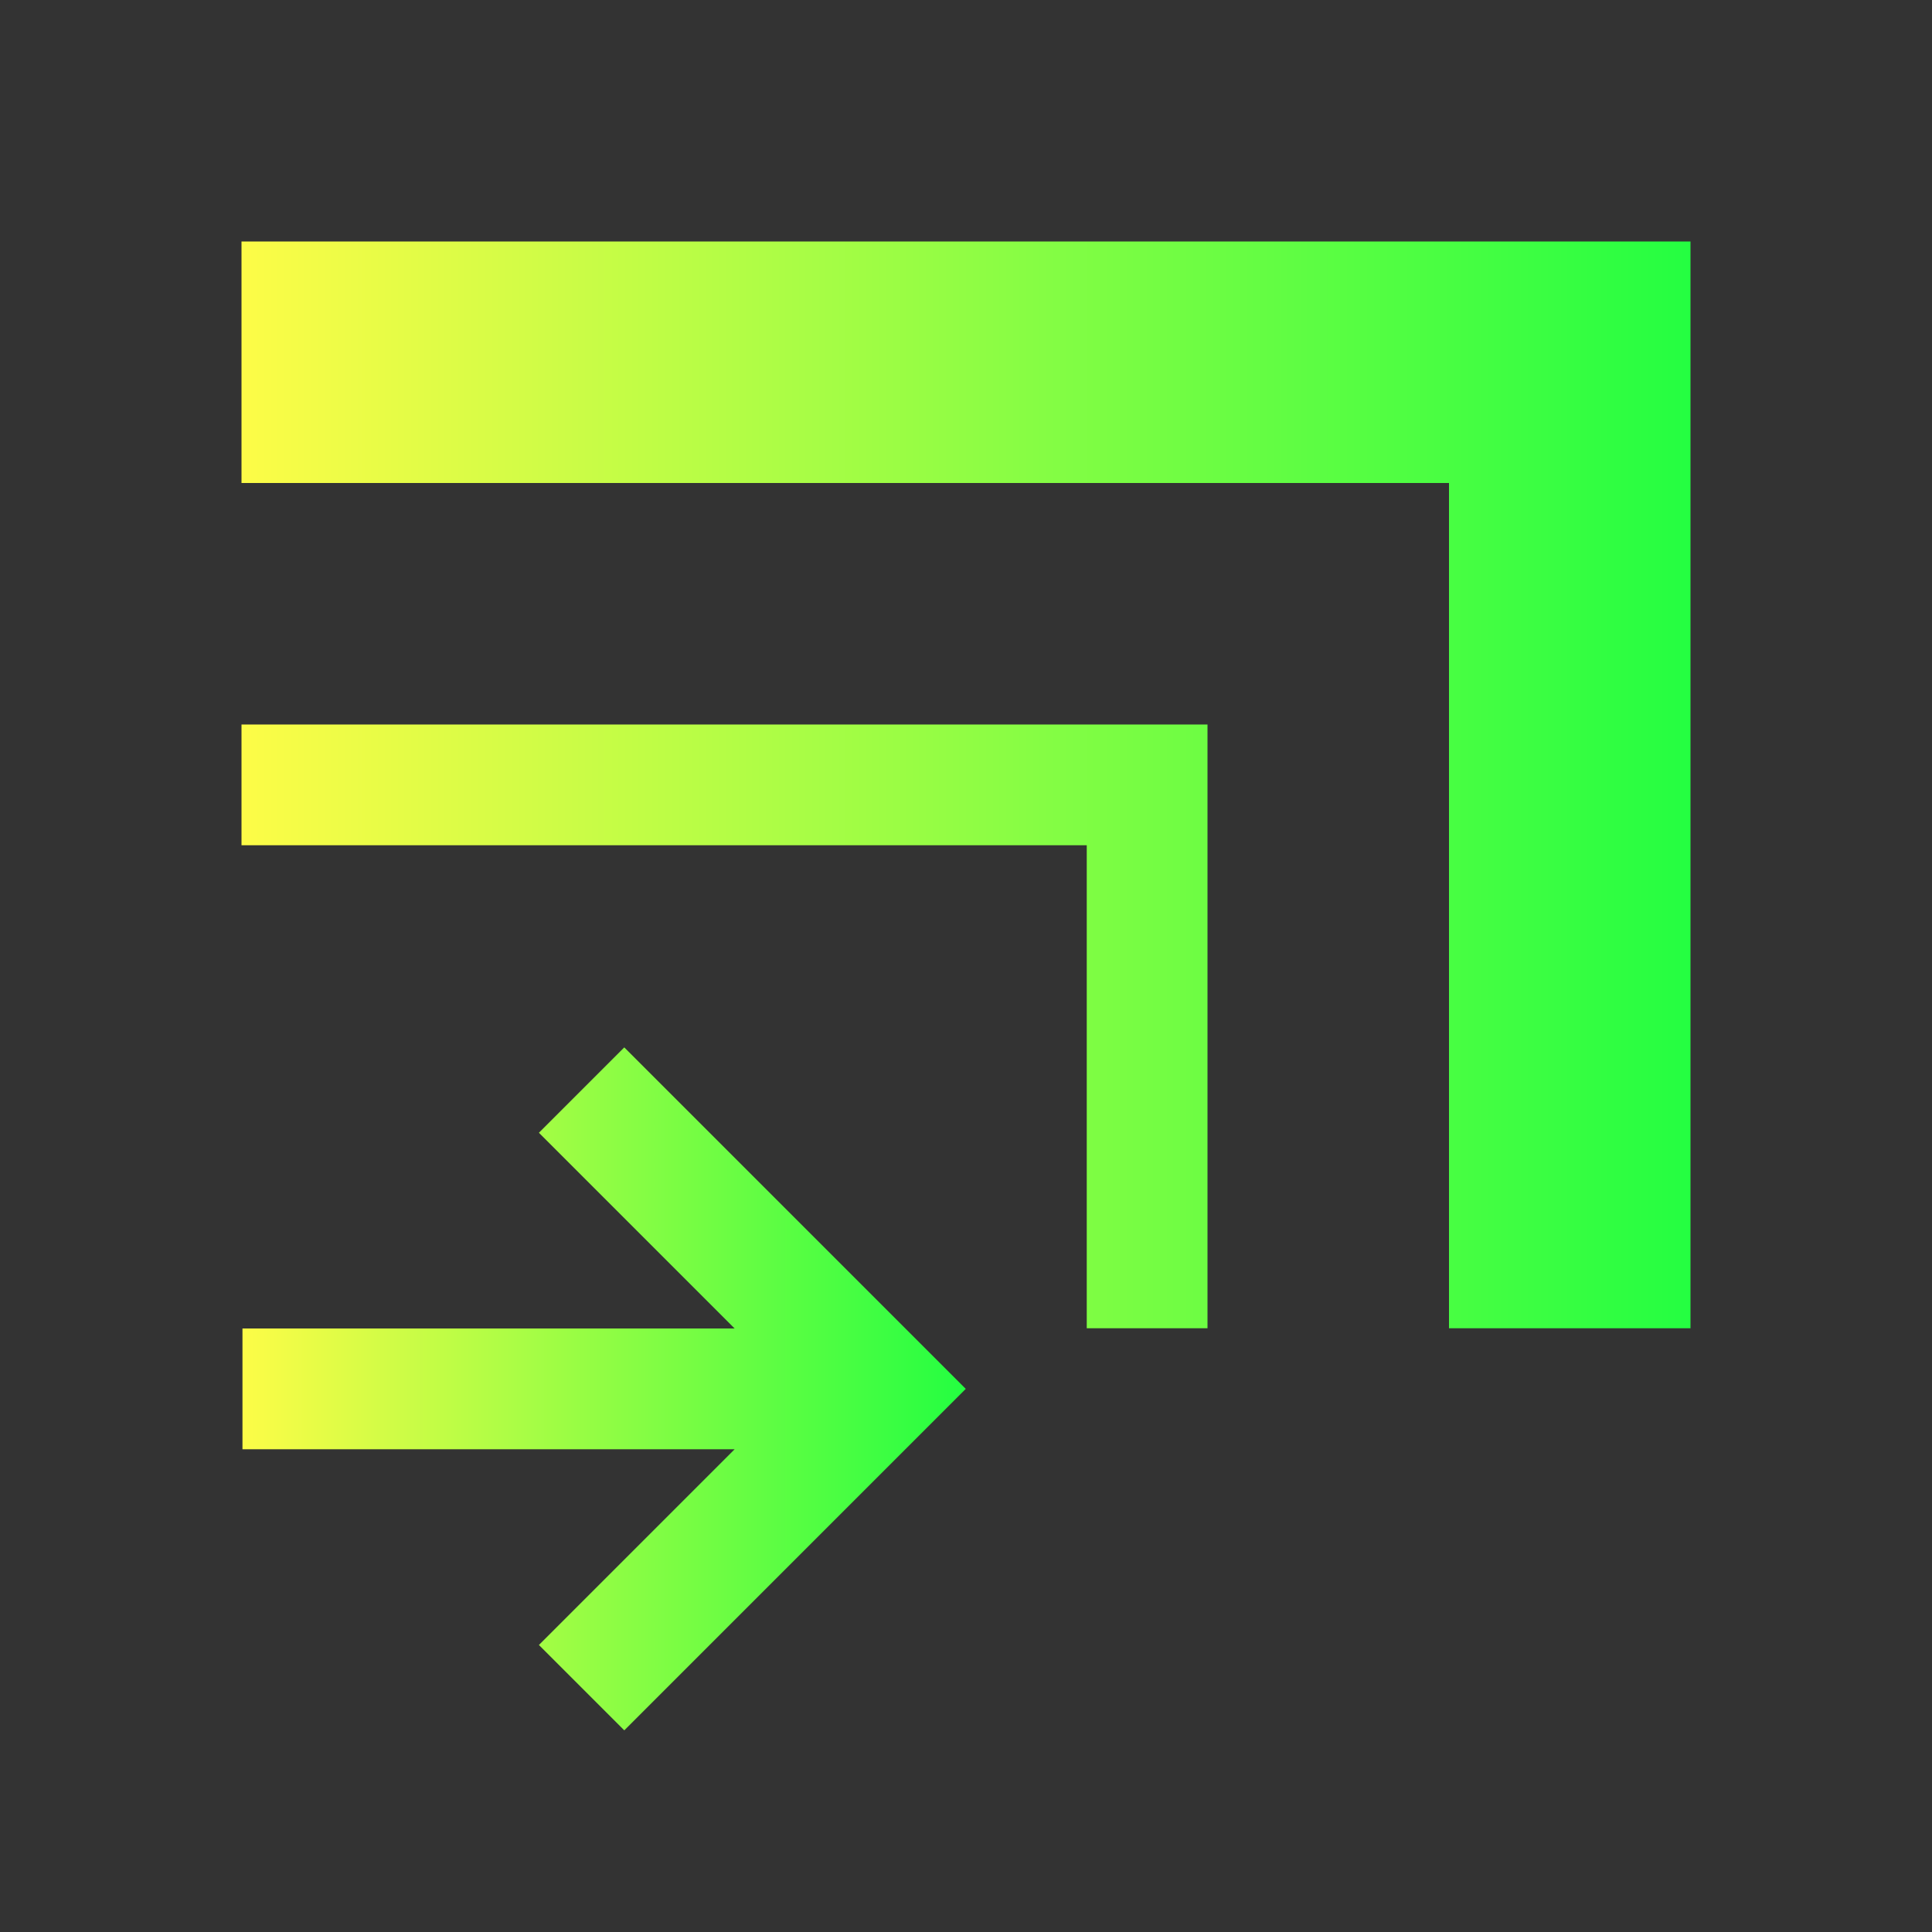 <svg width="16" height="16" viewBox="0 0 16 16" fill="none" xmlns="http://www.w3.org/2000/svg">
<rect x="0" y="0" width="16" height="16" fill="#333333" stroke="none"/>
<path d="M2 2V4H12V11H14V2H2ZM2 6V7H9V11H10V6H2Z" fill="url(#paint0_linear_10_11055)"/>
<path d="M5.17 14.33L4.463 13.623L6.084 12.002H2.008V11.002H6.084L4.463 9.381L5.17 8.674L7.998 11.502L7.291 12.209L5.17 14.33Z" fill="url(#paint1_linear_10_11055)"/>
<defs>
<linearGradient id="paint0_linear_10_11055" x1="2" y1="6.5" x2="14" y2="6.5" gradientUnits="userSpaceOnUse">
<stop stop-color="#FDFC47"/>
<stop offset="1" stop-color="#24FE41"/>
</linearGradient>
<linearGradient id="paint1_linear_10_11055" x1="2.008" y1="11.502" x2="7.998" y2="11.502" gradientUnits="userSpaceOnUse">
<stop stop-color="#FDFC47"/>
<stop offset="1" stop-color="#24FE41"/>
</linearGradient>
</defs>
</svg>
